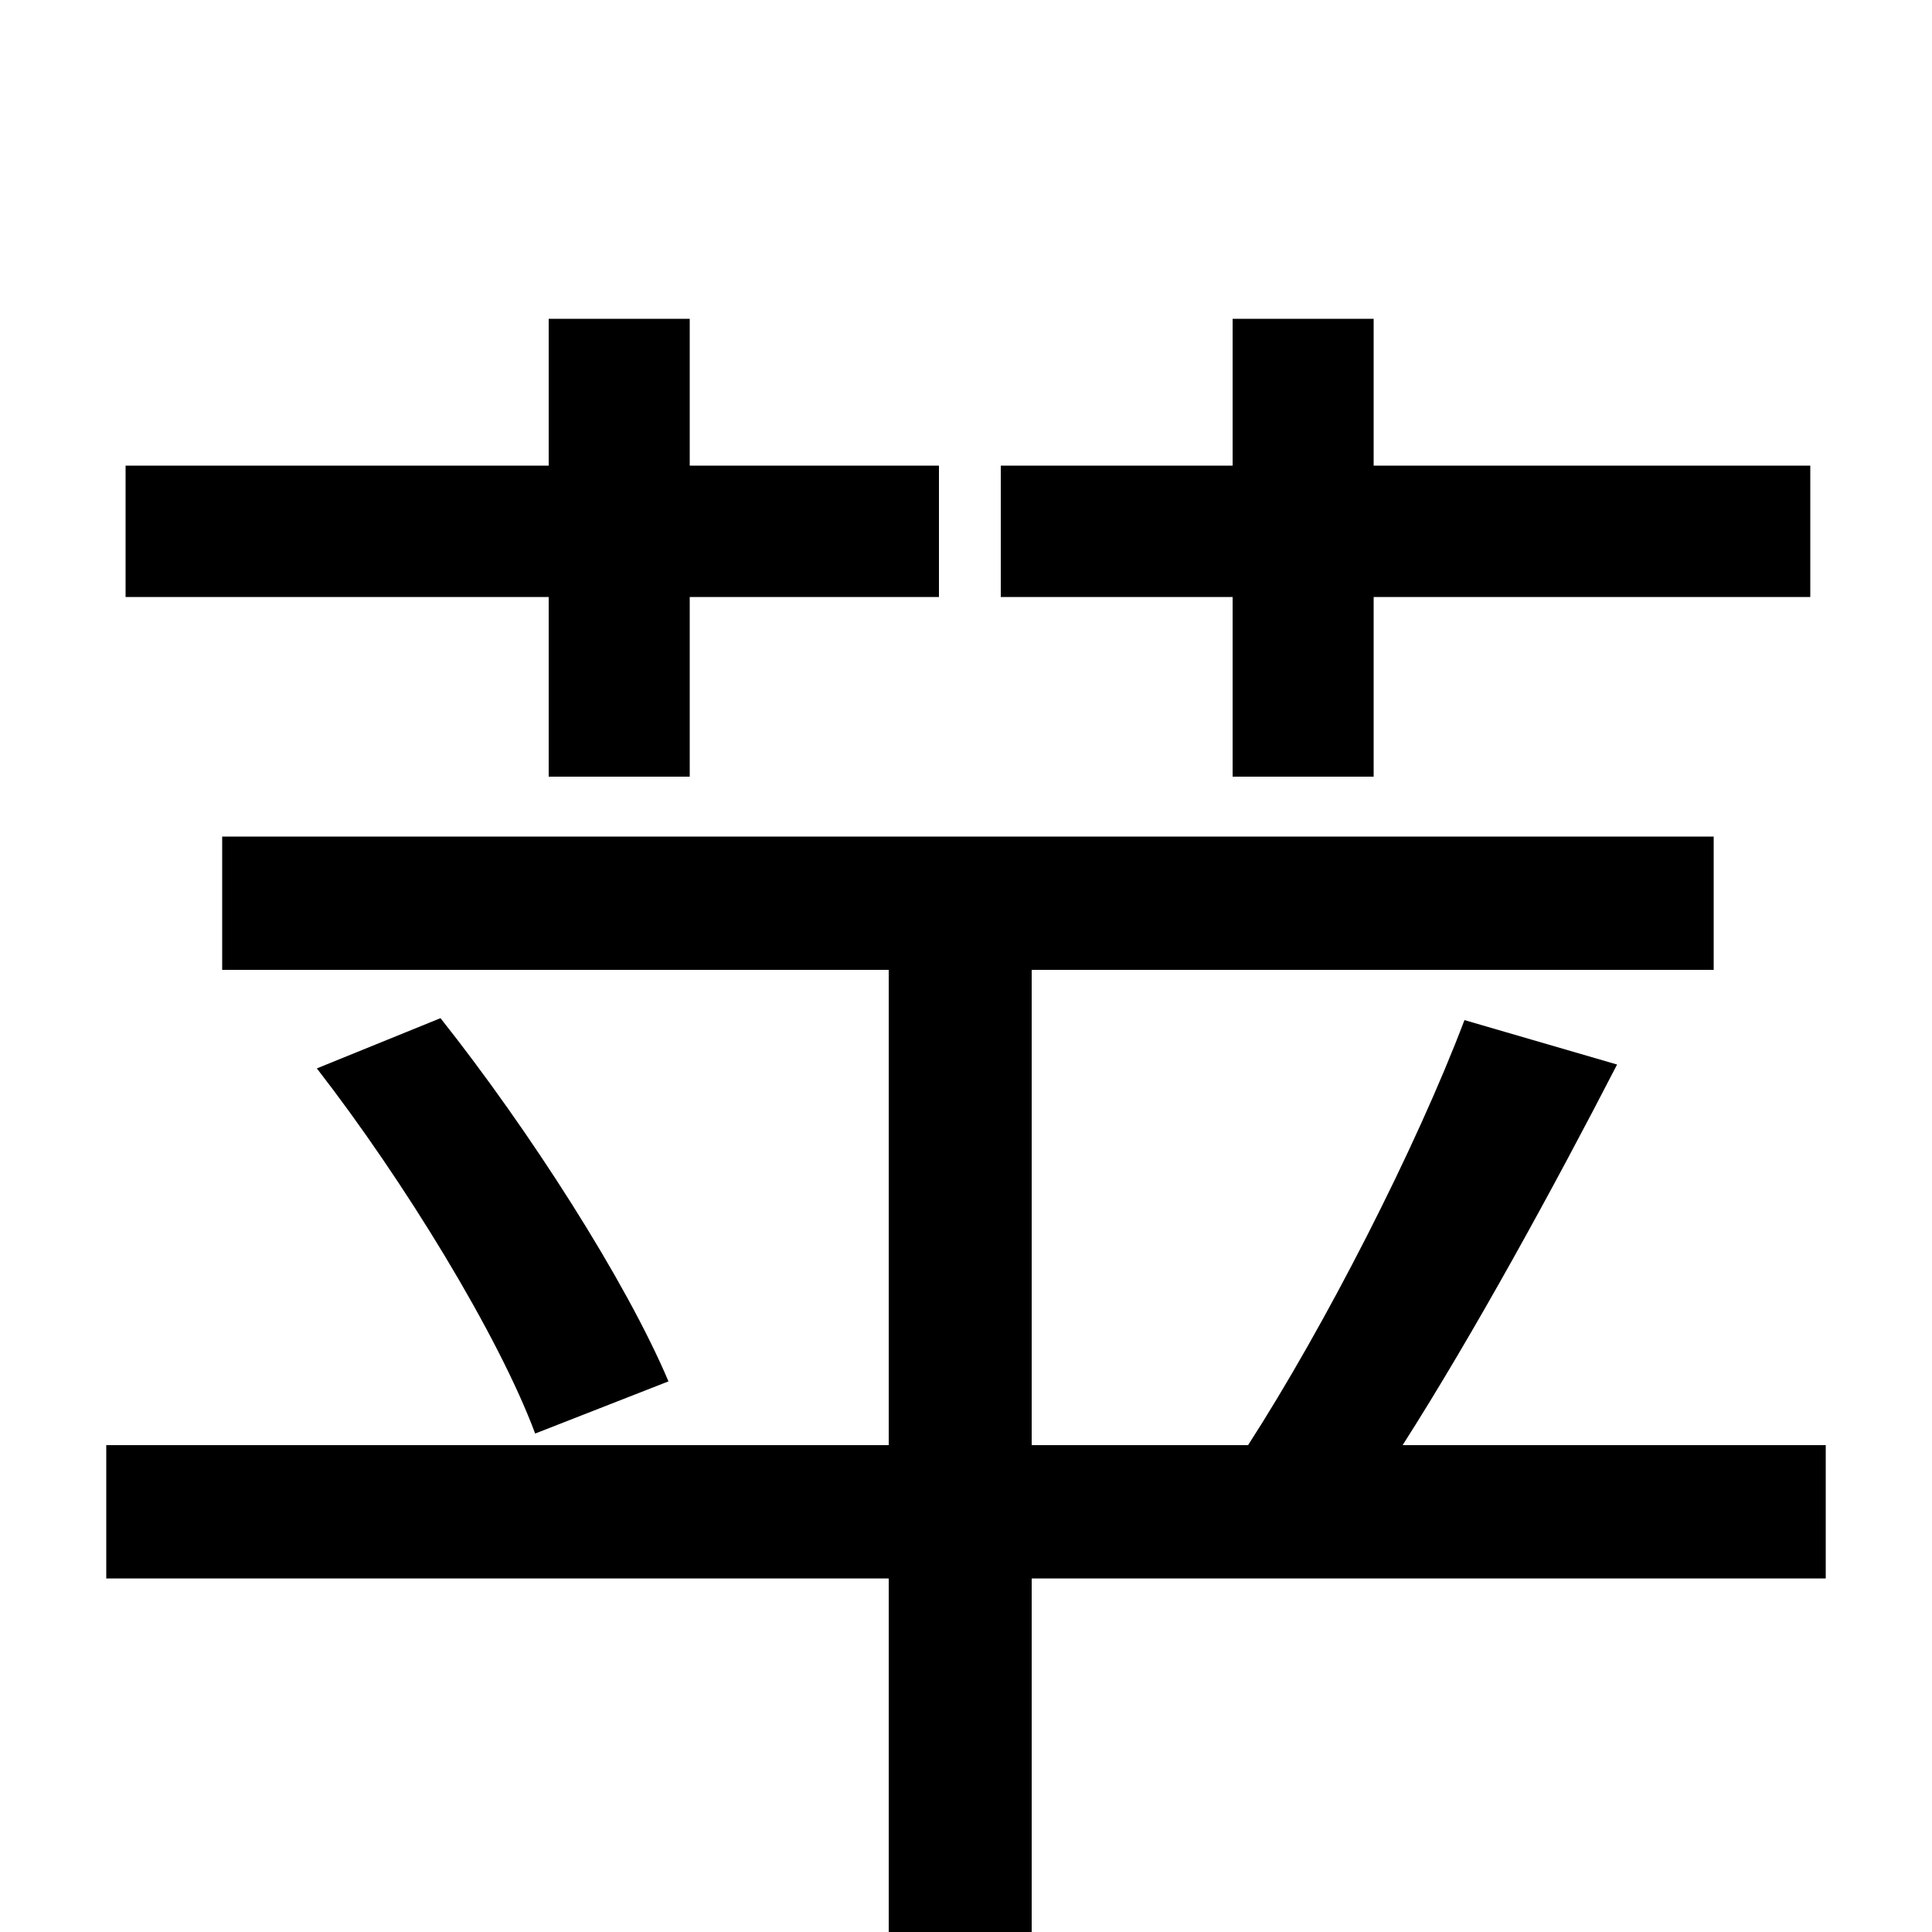 <svg xmlns="http://www.w3.org/2000/svg" viewBox="0 -1000 1000 1000">
	<path fill="#000000" d="M638 -598H711V-691H937V-759H711V-835H638V-759H518V-691H638ZM284 -598H357V-691H486V-759H357V-835H284V-759H65V-691H284ZM945 -252H726C763 -310 804 -385 837 -449L758 -472C733 -406 686 -314 646 -252H534V-498H887V-567H115V-498H460V-252H55V-183H460V79H534V-183H945ZM164 -447C209 -389 258 -309 277 -258L346 -285C324 -337 274 -415 228 -473Z"/>
</svg>